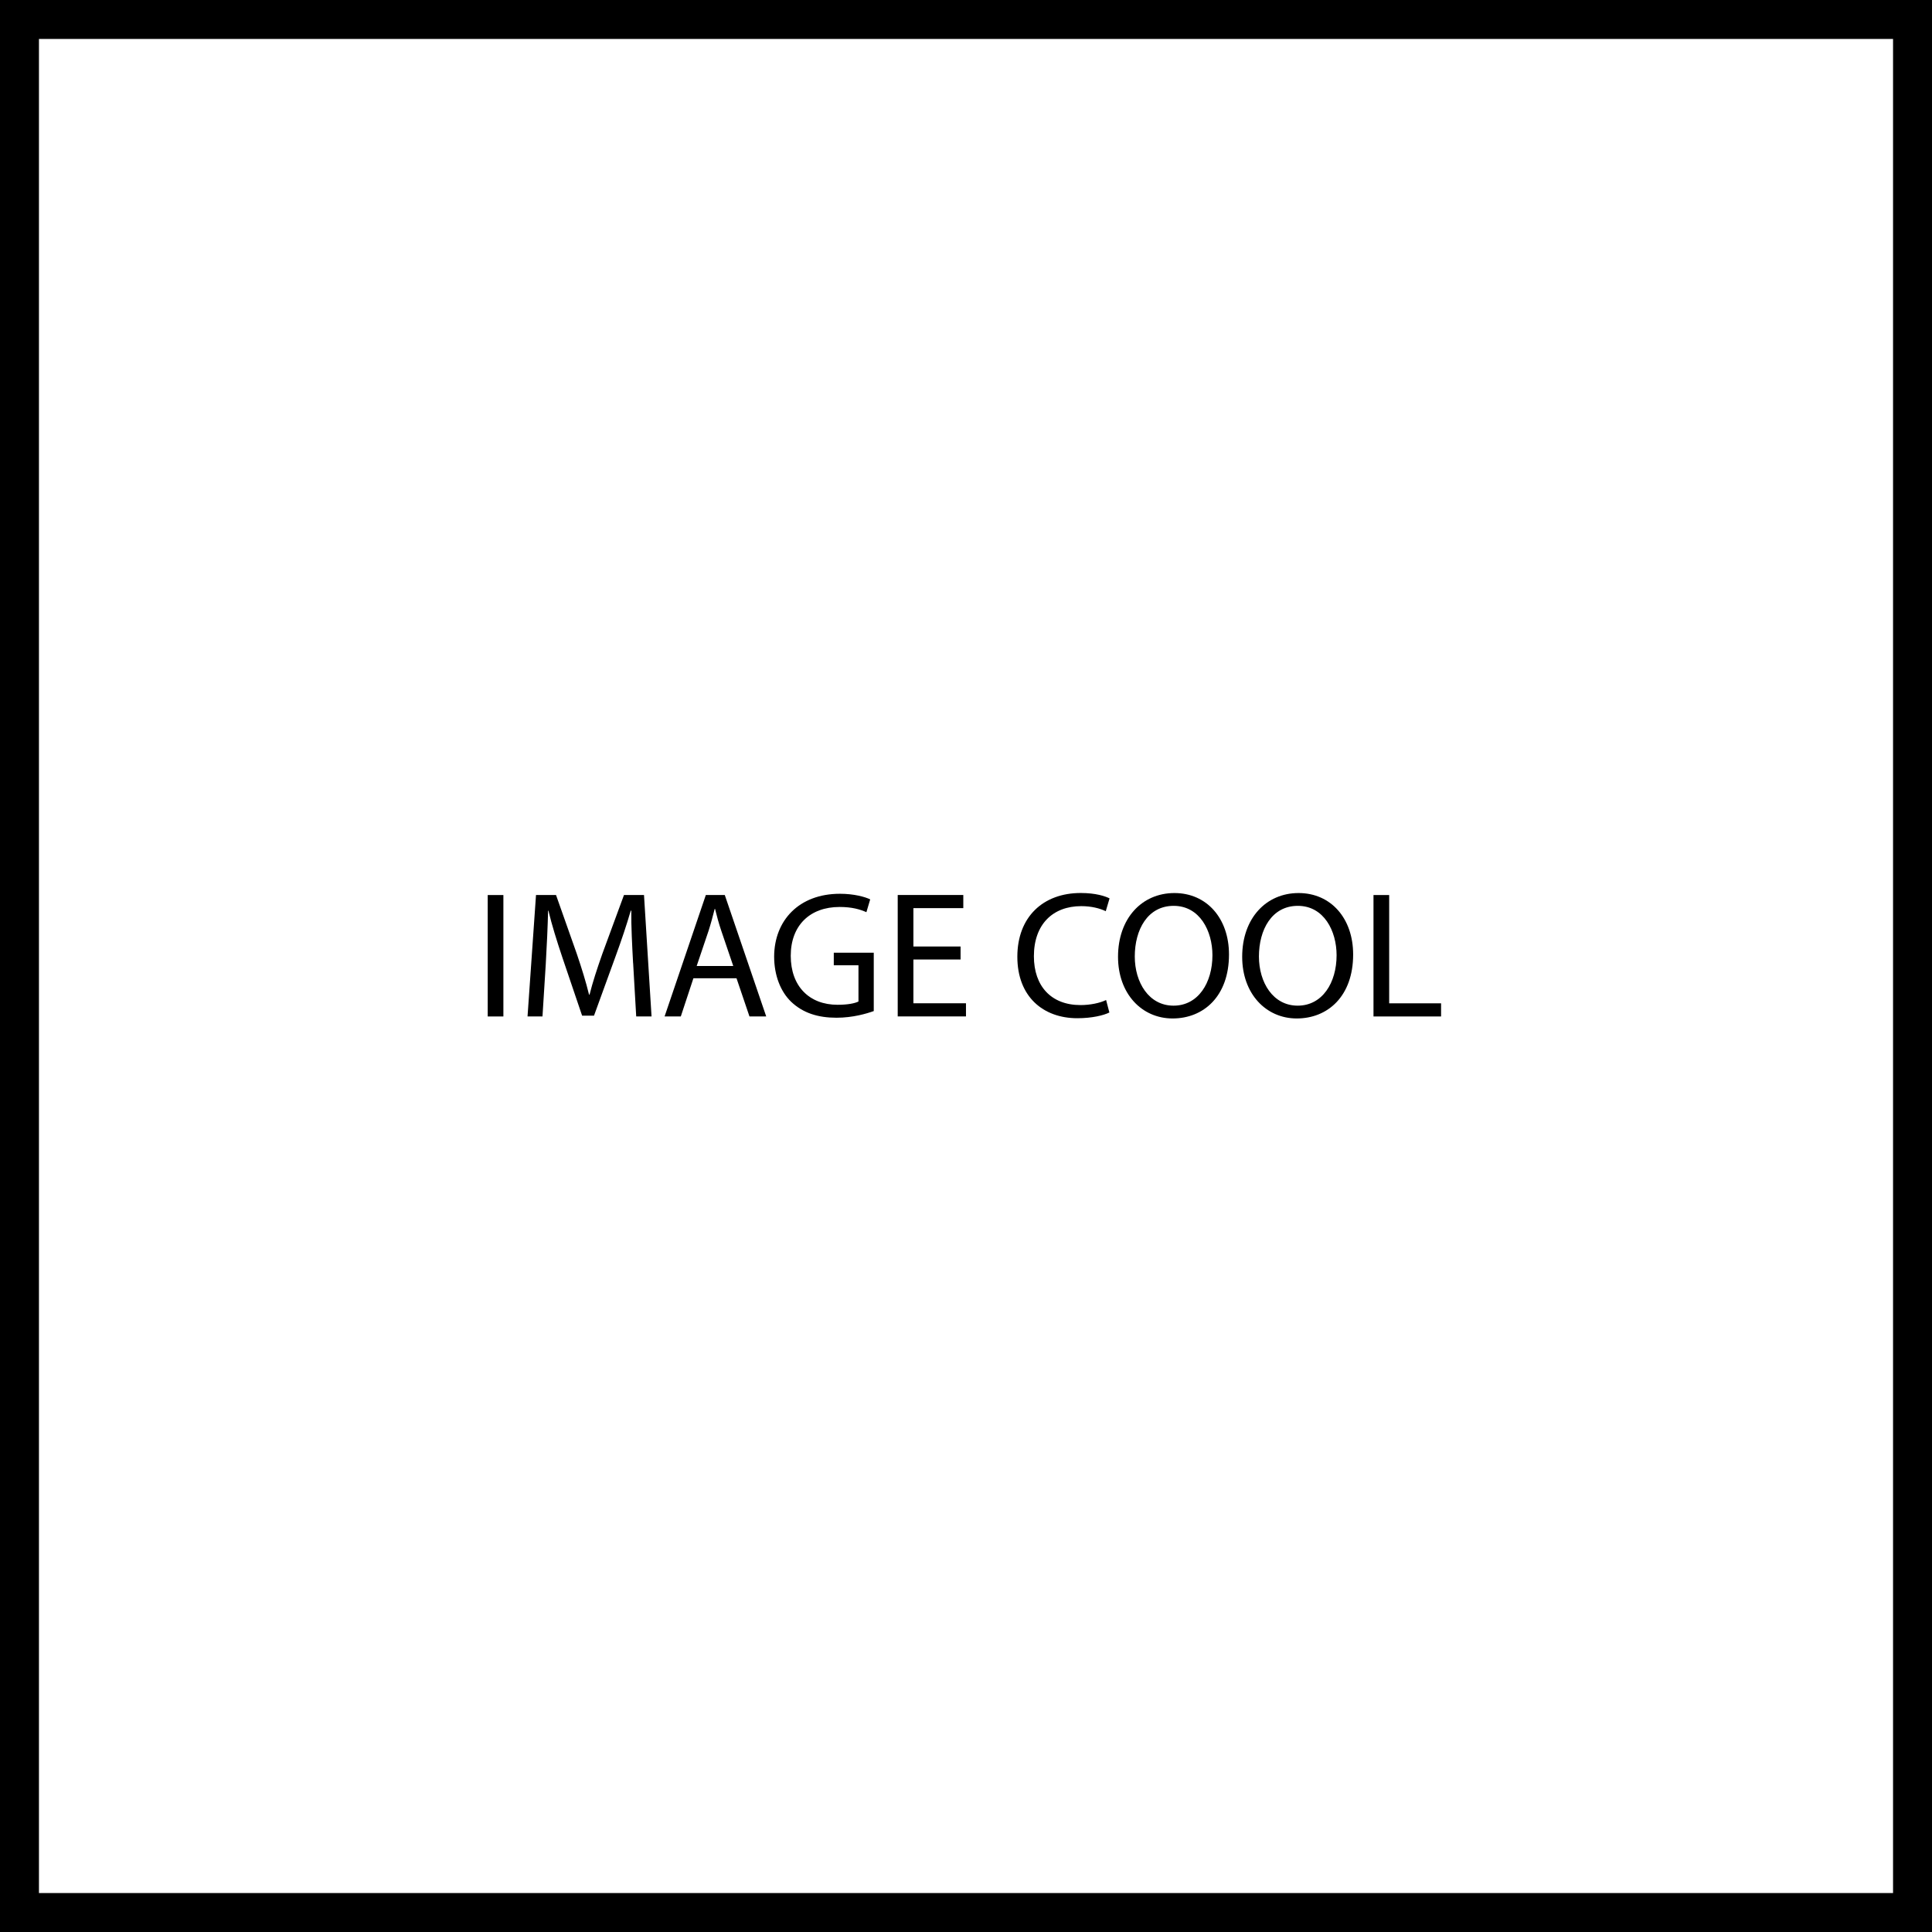 <?xml version="1.0" encoding="UTF-8"?><svg xmlns="http://www.w3.org/2000/svg" viewBox="0 0 396.81 396.81"><g id="a"/><g id="b"><g id="c"><path d="M388.81,8V388.81H8V8H388.81m8-8H0V396.81H396.81V0h0Z"/><g><path d="M103.39,183.83v24.94h-3.22v-24.94h3.22Z"/><path d="M130.03,197.81c-.19-3.48-.41-7.66-.37-10.77h-.11c-.85,2.92-1.89,6.03-3.15,9.47l-4.4,12.1h-2.44l-4.03-11.88c-1.18-3.52-2.18-6.73-2.89-9.69h-.07c-.07,3.11-.26,7.29-.48,11.03l-.67,10.69h-3.07l1.74-24.94h4.11l4.26,12.06c1.04,3.07,1.89,5.81,2.52,8.4h.11c.63-2.52,1.52-5.25,2.63-8.4l4.44-12.06h4.11l1.55,24.94h-3.15l-.63-10.95Z"/><path d="M142.42,200.92l-2.59,7.84h-3.33l8.47-24.94h3.89l8.51,24.94h-3.44l-2.66-7.84h-8.84Zm8.18-2.52l-2.44-7.18c-.56-1.63-.93-3.11-1.3-4.55h-.07c-.37,1.48-.78,3-1.26,4.51l-2.44,7.22h7.51Z"/><path d="M179.46,207.66c-1.44,.52-4.29,1.37-7.66,1.37-3.77,0-6.88-.96-9.32-3.29-2.15-2.07-3.48-5.4-3.48-9.29,.04-7.44,5.14-12.88,13.51-12.88,2.89,0,5.14,.63,6.22,1.15l-.78,2.63c-1.33-.59-3-1.07-5.51-1.07-6.07,0-10.03,3.77-10.03,10.03s3.81,10.06,9.62,10.06c2.11,0,3.55-.3,4.29-.67v-7.44h-5.07v-2.59h8.21v11.99Z"/><path d="M197.29,197.07h-9.69v8.99h10.8v2.7h-14.02v-24.94h13.47v2.7h-10.25v7.88h9.69v2.66Z"/><path d="M227.86,207.95c-1.18,.59-3.55,1.18-6.59,1.18-7.03,0-12.32-4.44-12.32-12.62s5.29-13.1,13.02-13.1c3.11,0,5.07,.67,5.92,1.11l-.78,2.63c-1.22-.59-2.96-1.04-5.03-1.04-5.85,0-9.73,3.74-9.73,10.29,0,6.11,3.52,10.03,9.58,10.03,1.96,0,3.96-.41,5.25-1.04l.67,2.55Z"/><path d="M252.42,196.04c0,8.58-5.22,13.14-11.58,13.14s-11.21-5.11-11.21-12.66c0-7.92,4.92-13.1,11.58-13.1s11.21,5.22,11.21,12.62Zm-19.35,.41c0,5.33,2.89,10.1,7.96,10.1s7.99-4.7,7.99-10.36c0-4.96-2.59-10.14-7.96-10.14s-7.99,4.92-7.99,10.4Z"/><path d="M277.92,196.04c0,8.58-5.22,13.14-11.58,13.14s-11.21-5.11-11.21-12.66c0-7.92,4.92-13.1,11.58-13.1s11.21,5.22,11.21,12.62Zm-19.35,.41c0,5.33,2.89,10.1,7.96,10.1s7.99-4.7,7.99-10.36c0-4.96-2.59-10.14-7.96-10.14s-7.99,4.92-7.99,10.4Z"/><path d="M282.1,183.83h3.22v22.24h10.66v2.7h-13.88v-24.94Z"/></g></g></g></svg>